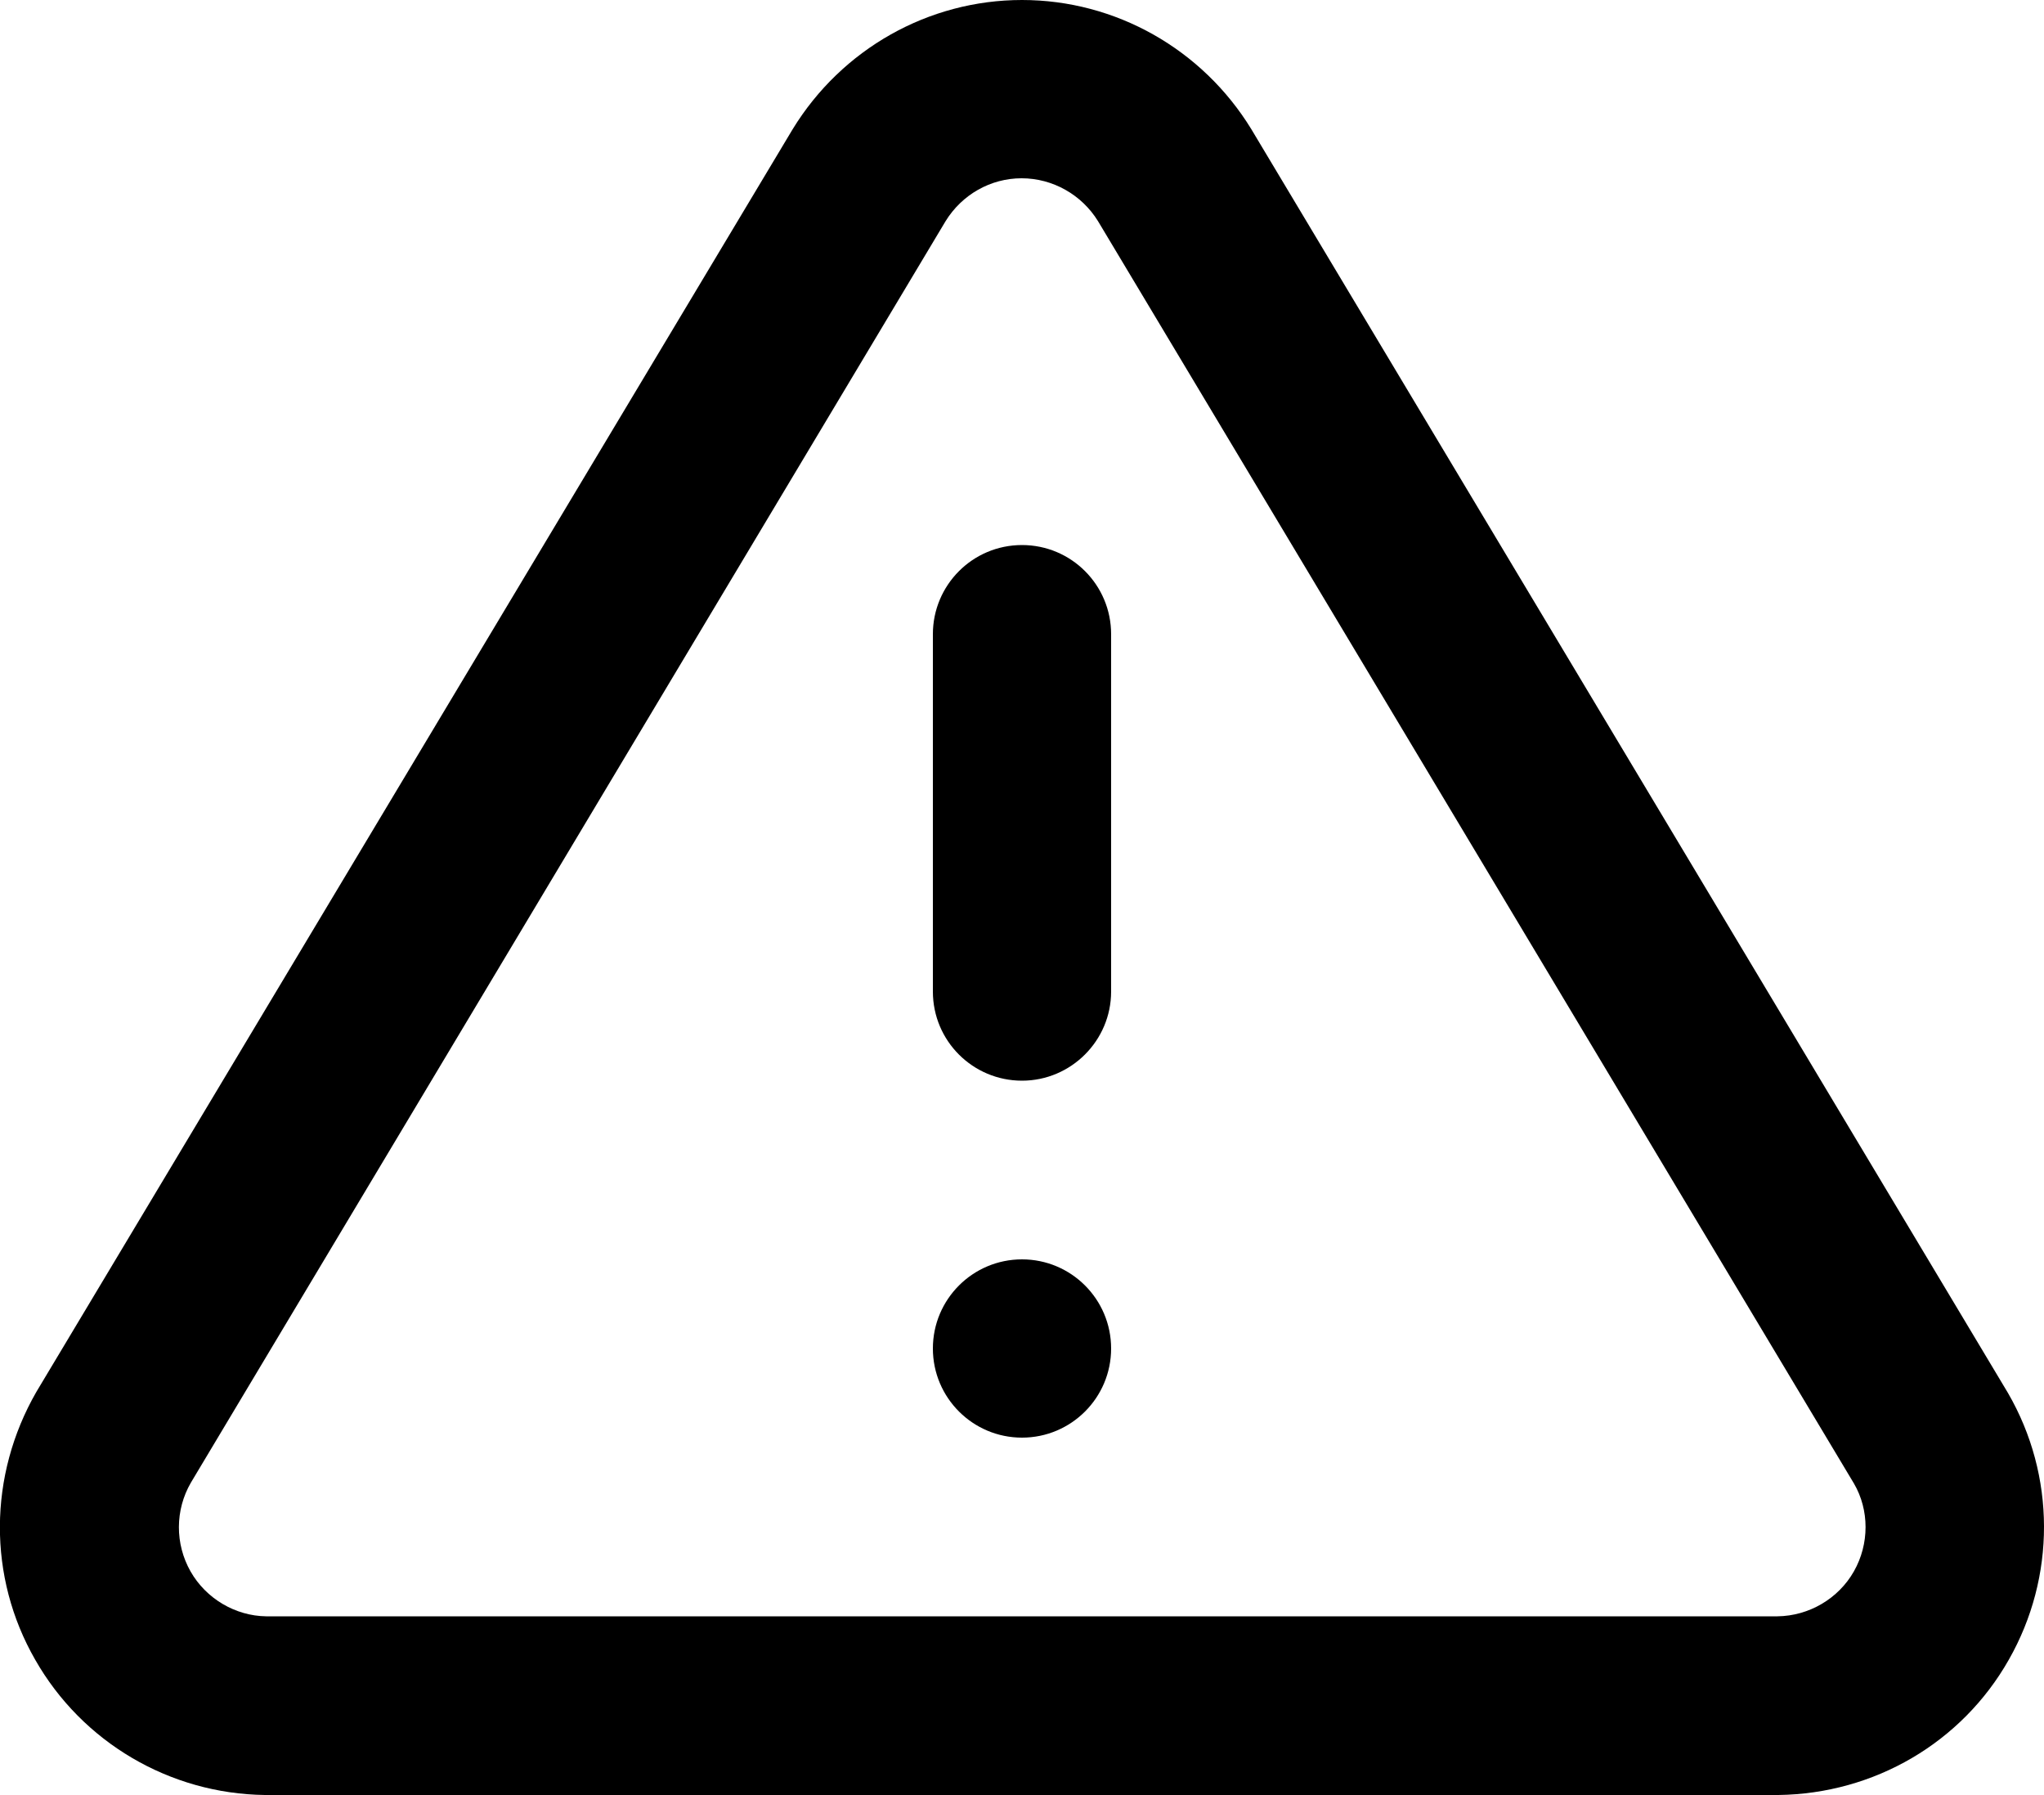 <svg id="Layer_1" xmlns="http://www.w3.org/2000/svg" width="500" height="439" viewBox="0 0 500 439"><path class="st0" d="M491.2 340.7L306.1 31.6C294.1 12 272.9 0 250 0s-44.1 12-56.1 31.6L8.9 340.4c-11.8 20.5-11.9 45.3-.3 65.5 11.5 20.2 32.9 32.8 56.2 33.1H435c23.5-.3 44.9-12.8 56.4-33.1 11.5-20.2 11.5-45-.2-65.2zm-37.7 43.6c-3.8 6.7-11 10.9-18.7 11H65.1c-7.5-.1-14.7-4.3-18.5-11-3.8-6.7-3.8-15 .1-21.7L231.3 54.1c4-6.5 11-10.5 18.6-10.5 7.6 0 14.7 4 18.7 10.5l184.9 308.7c3.8 6.5 3.8 14.8 0 21.5z"/><circle class="st0" cx="250" cy="329.8" r="21.8"/><path class="st0" d="M250 133.3c-12.1 0-21.8 9.8-21.8 21.8v87.4c0 12.1 9.8 21.8 21.8 21.8s21.8-9.8 21.8-21.8v-87.4c0-12-9.7-21.8-21.8-21.8z"/></svg>